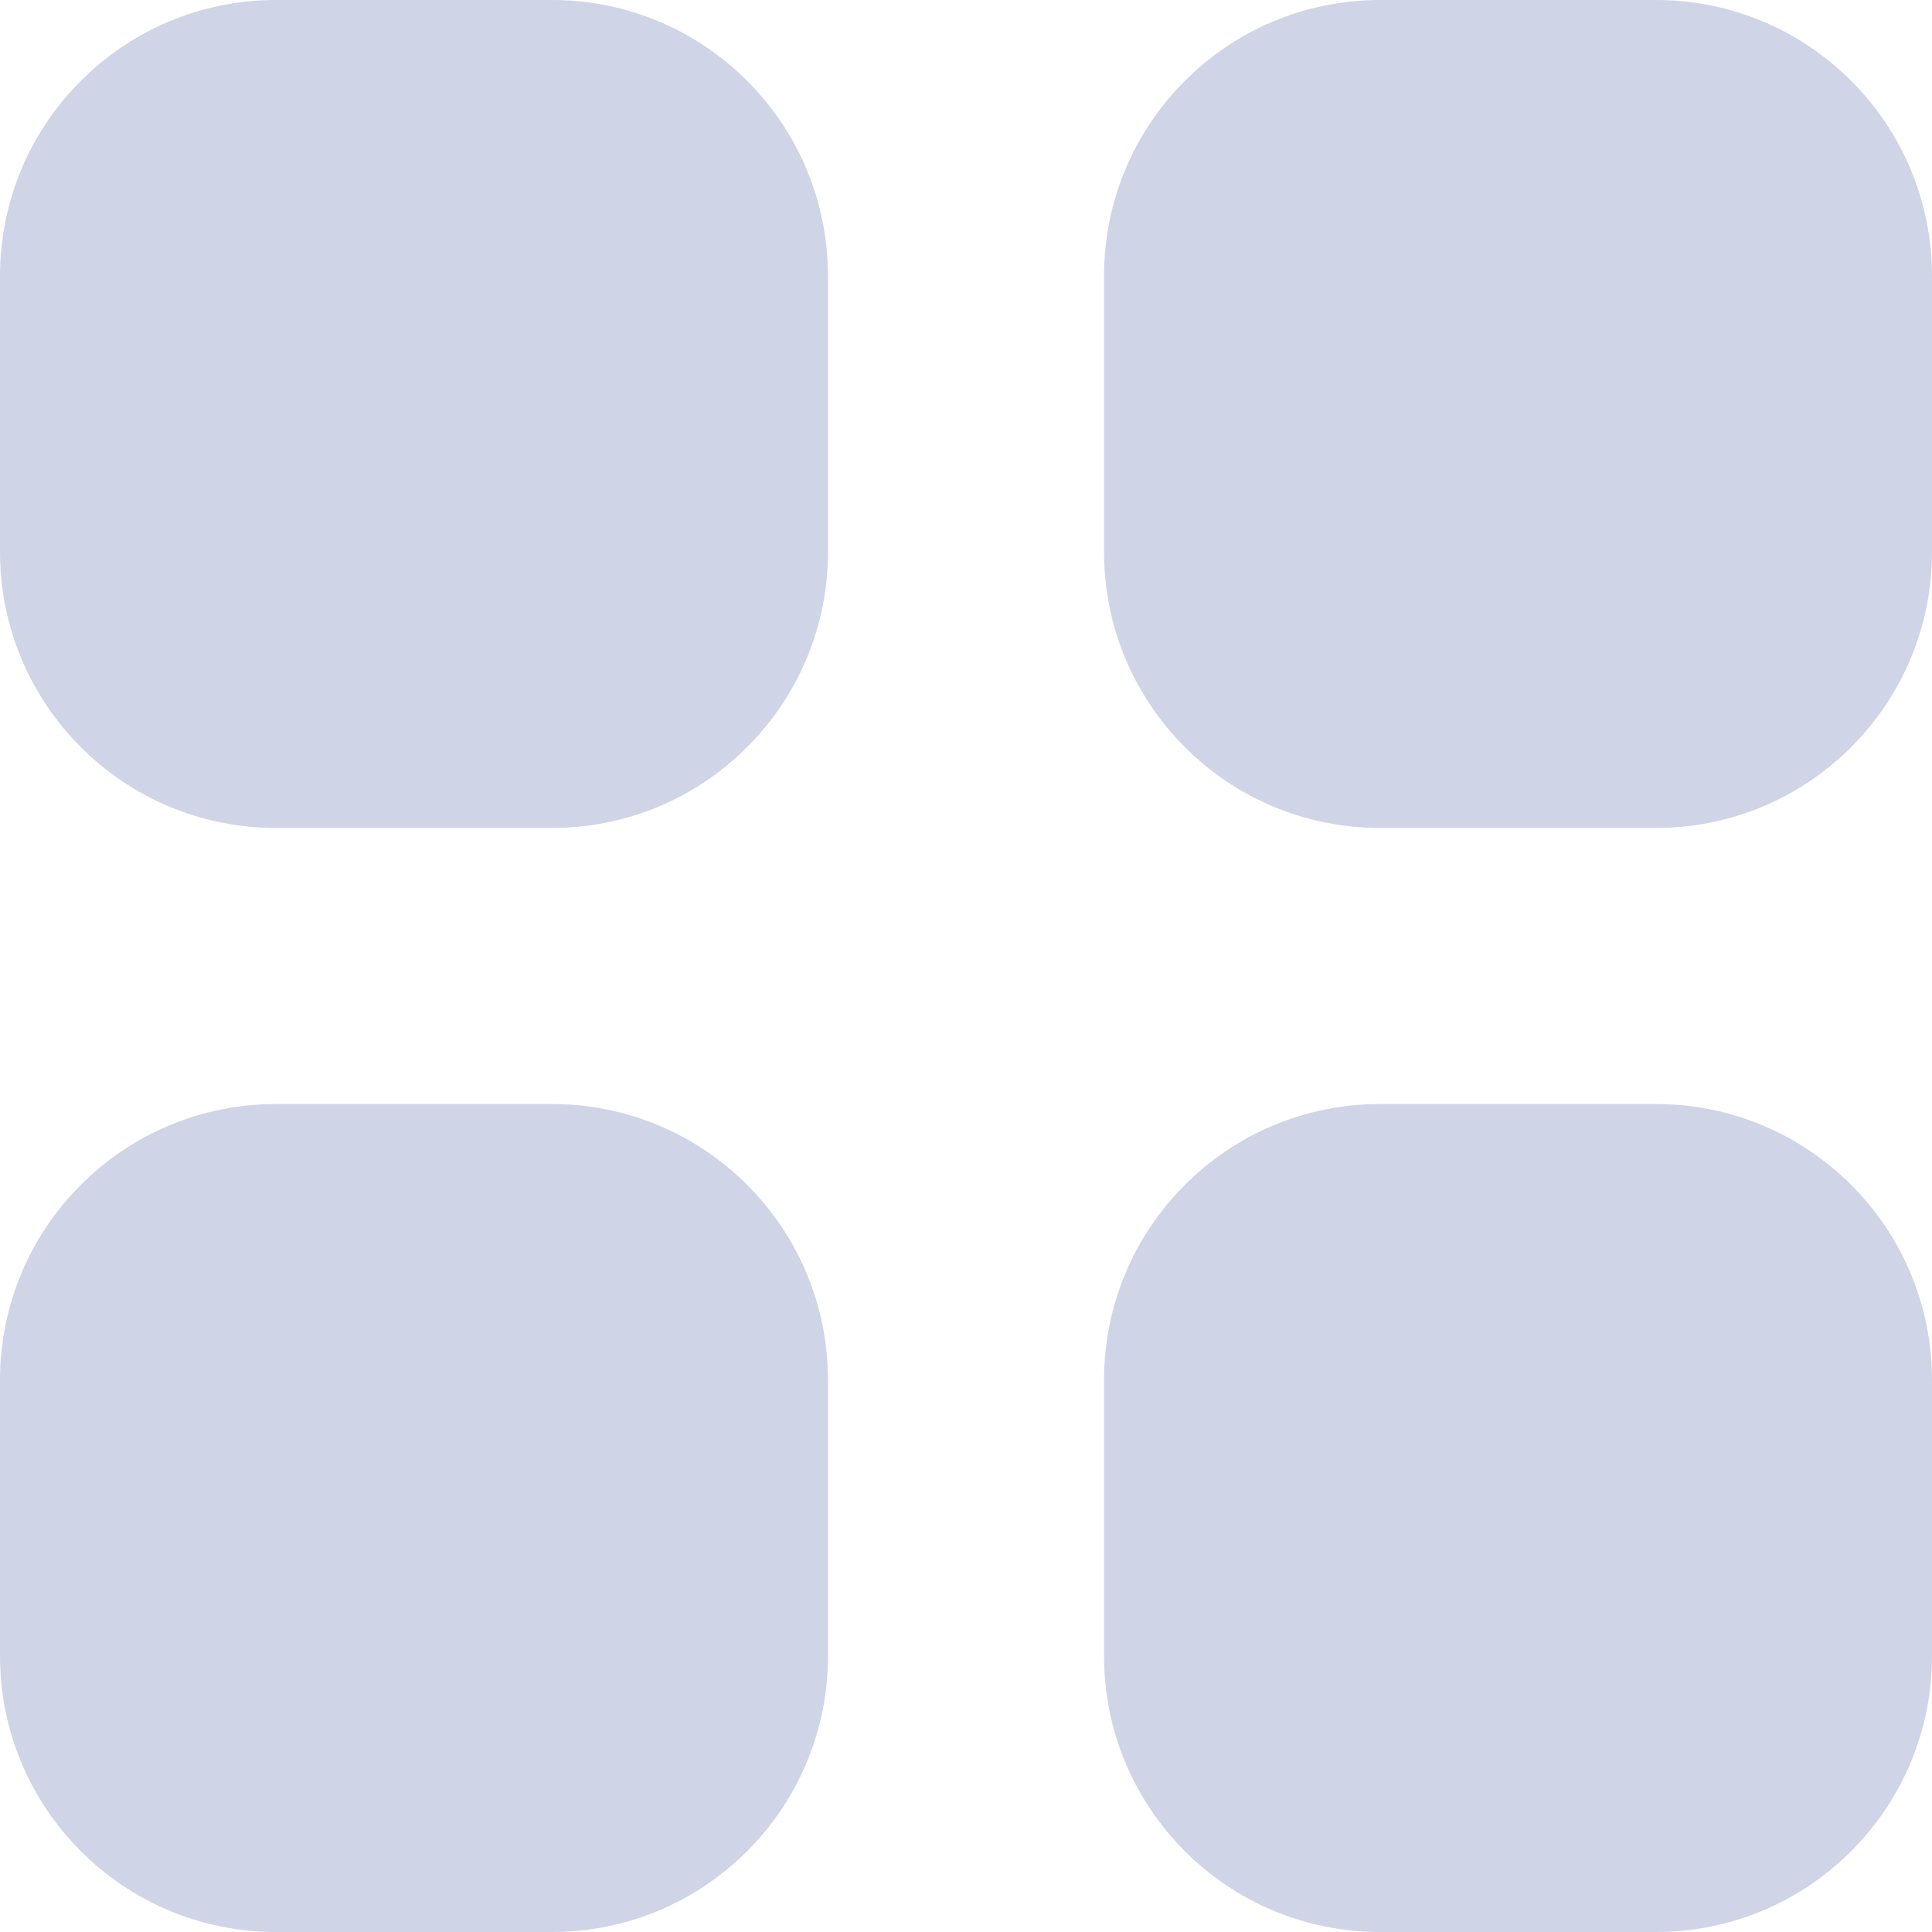 <svg width="20" height="20" viewBox="0 0 20 20" fill="none" xmlns="http://www.w3.org/2000/svg">
<path d="M2.857 0C1.279 0 0 1.279 0 2.857V5.714C0 7.292 1.279 8.571 2.857 8.571H5.714C7.292 8.571 8.571 7.292 8.571 5.714V2.857C8.571 1.279 7.292 0 5.714 0H2.857Z" fill="#CFD4E7"/>
<path d="M2.857 11.429C1.279 11.429 0 12.708 0 14.286V17.143C0 18.721 1.279 20 2.857 20H5.714C7.292 20 8.571 18.721 8.571 17.143V14.286C8.571 12.708 7.292 11.429 5.714 11.429H2.857Z" fill="#CFD4E7"/>
<path d="M11.429 2.857C11.429 1.279 12.708 0 14.286 0H17.143C18.721 0 20 1.279 20 2.857V5.714C20 7.292 18.721 8.571 17.143 8.571H14.286C12.708 8.571 11.429 7.292 11.429 5.714V2.857Z" fill="#CFD4E7"/>
<path d="M11.429 14.286C11.429 12.708 12.708 11.429 14.286 11.429H17.143C18.721 11.429 20 12.708 20 14.286V17.143C20 18.721 18.721 20 17.143 20H14.286C12.708 20 11.429 18.721 11.429 17.143V14.286Z" fill="#CFD4E7"/>
</svg>
